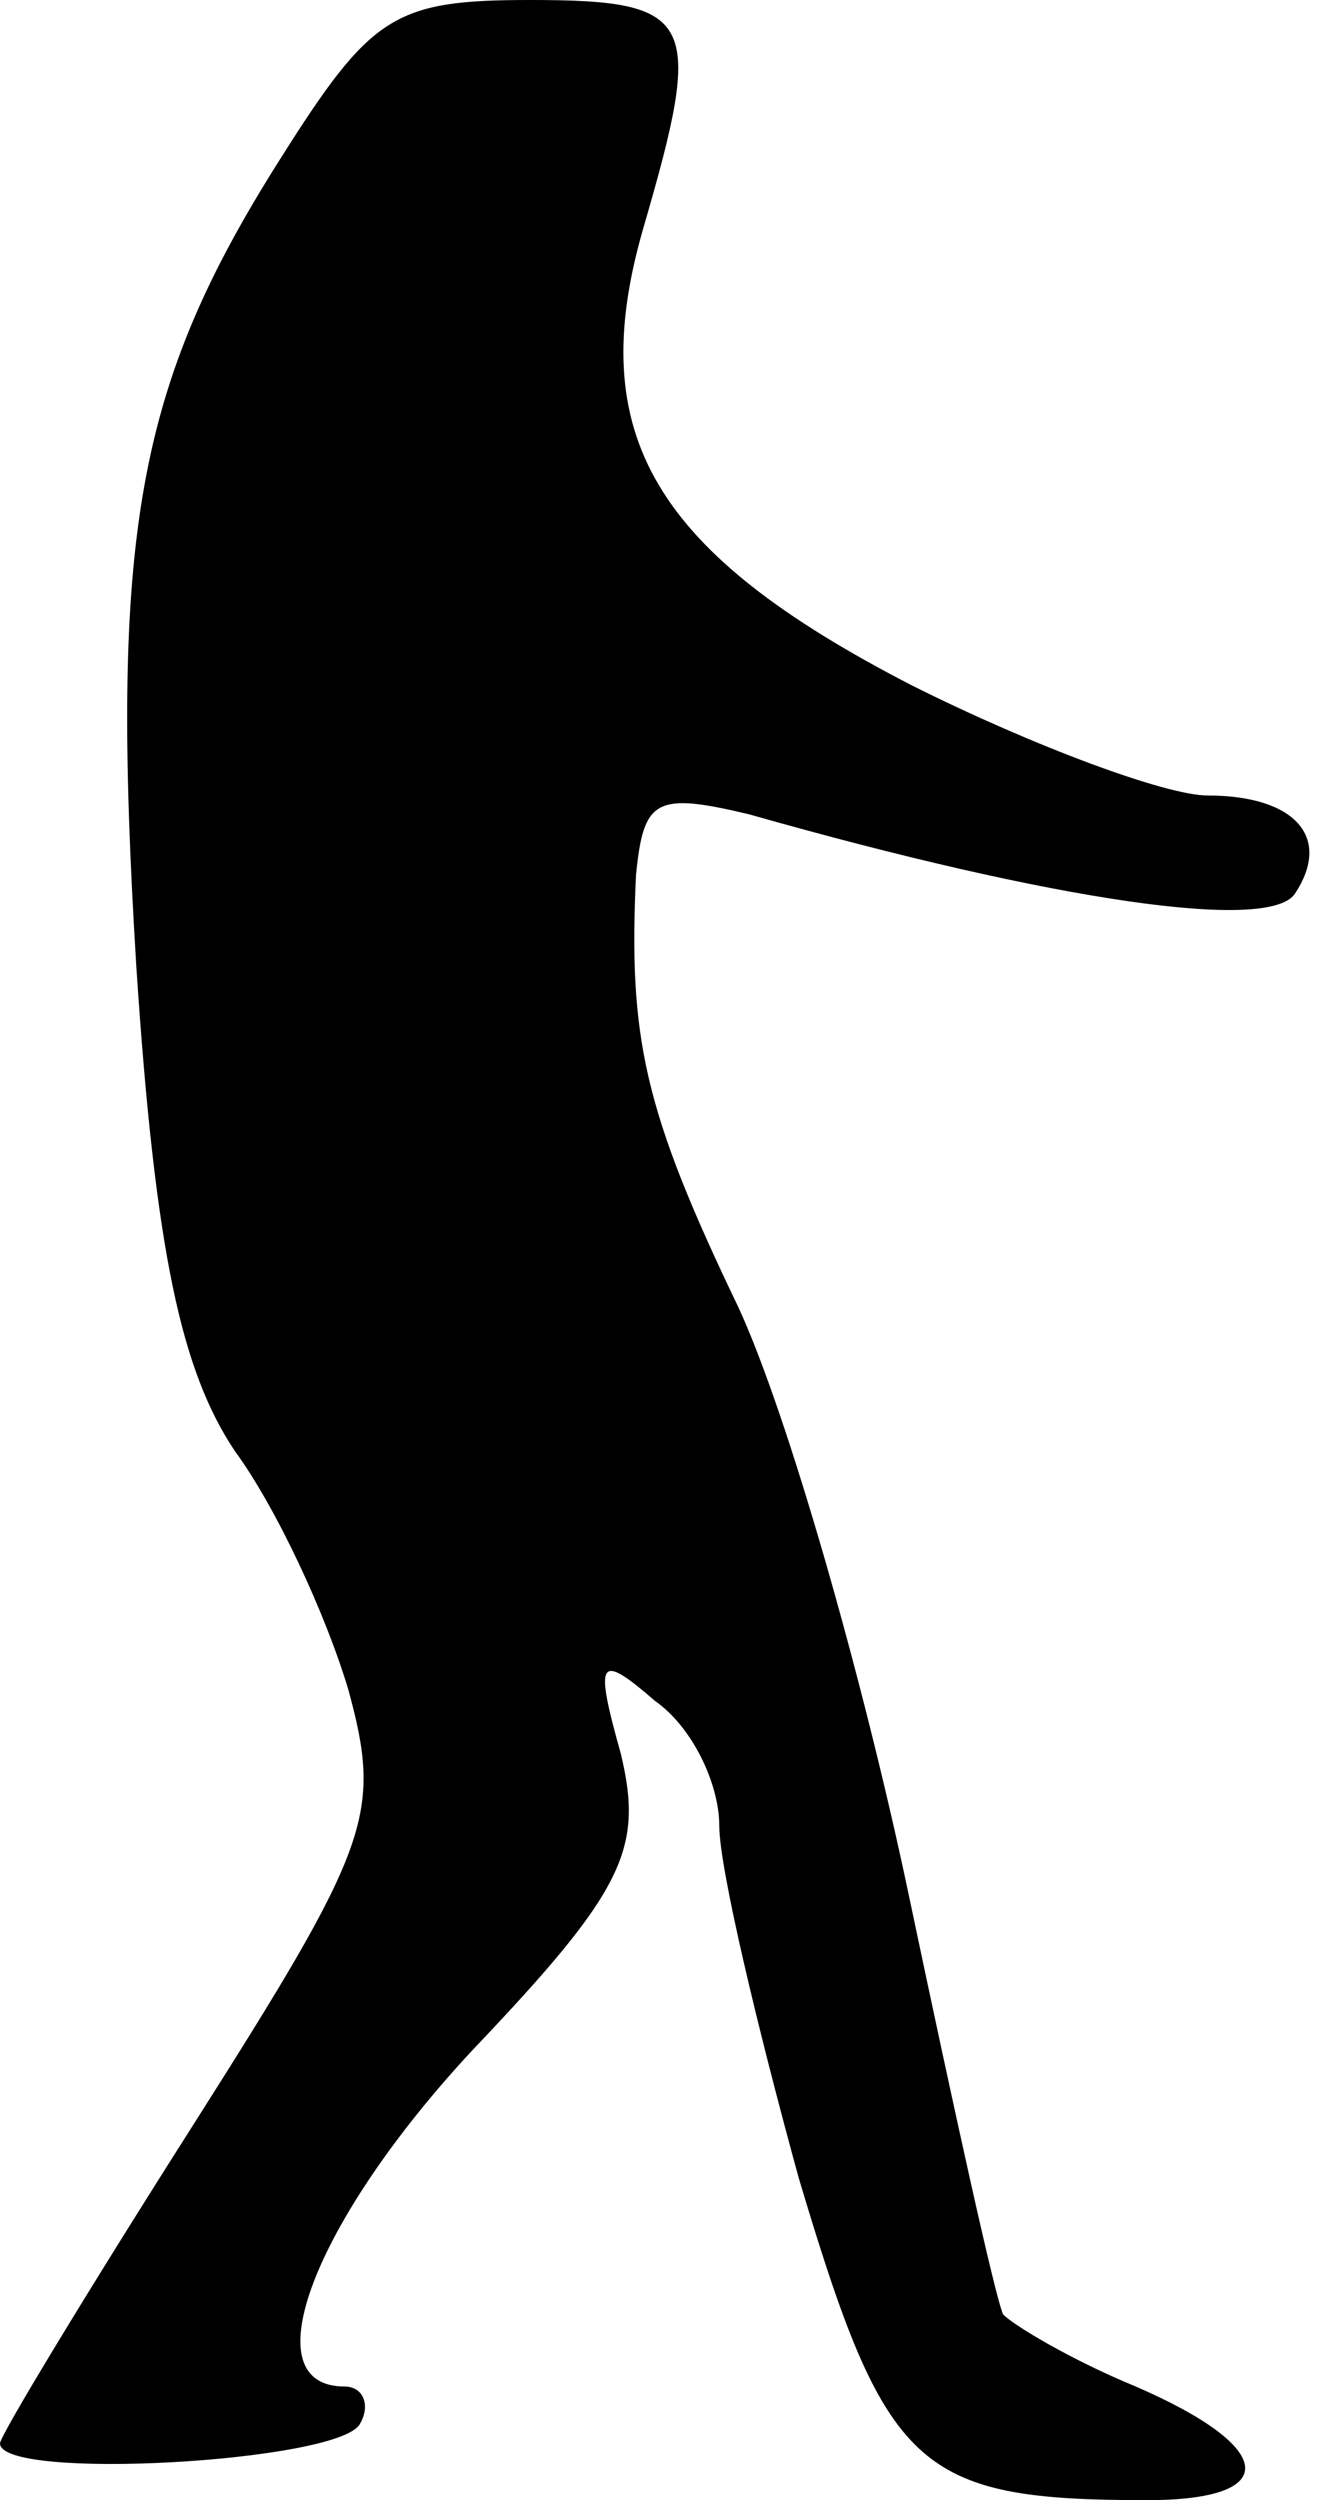 <?xml version="1.0" standalone="no"?>
<!DOCTYPE svg PUBLIC "-//W3C//DTD SVG 20010904//EN"
 "http://www.w3.org/TR/2001/REC-SVG-20010904/DTD/svg10.dtd">
<svg version="1.0" xmlns="http://www.w3.org/2000/svg"
 width="35pt" height="66pt" viewBox="0 0 35 66"
 preserveAspectRatio="xMidYMid meet">
<g transform="translate(0,66) scale(0.1,-0.1)"
fill="#000000" stroke="none">
<path fill="#000000" stroke="none" d="M74 618 c-38 -60 -45 -99 -38 -213 5
-76 12 -107 26 -128 11 -15 24 -43 30 -63 9 -33 6 -41 -41 -115 -28 -44 -51
-82 -51 -84 0 -10 89 -5 95 5 3 5 1 10 -4 10 -25 0 -8 44 34 89 40 42 45 53
39 78 -7 25 -6 27 9 14 10 -7 17 -22 17 -33 0 -11 10 -53 21 -93 23 -77 31
-85 92 -85 36 0 34 14 -3 30 -17 7 -32 16 -35 19 -2 4 -13 54 -25 111 -12 57
-32 127 -45 155 -25 52 -29 71 -27 114 2 20 5 22 30 16 81 -23 137 -31 144
-21 10 15 0 26 -23 26 -11 0 -46 13 -78 29 -68 35 -87 66 -71 121 16 55 14 60
-30 60 -36 0 -42 -4 -66 -42z"/>
</g>
</svg>
